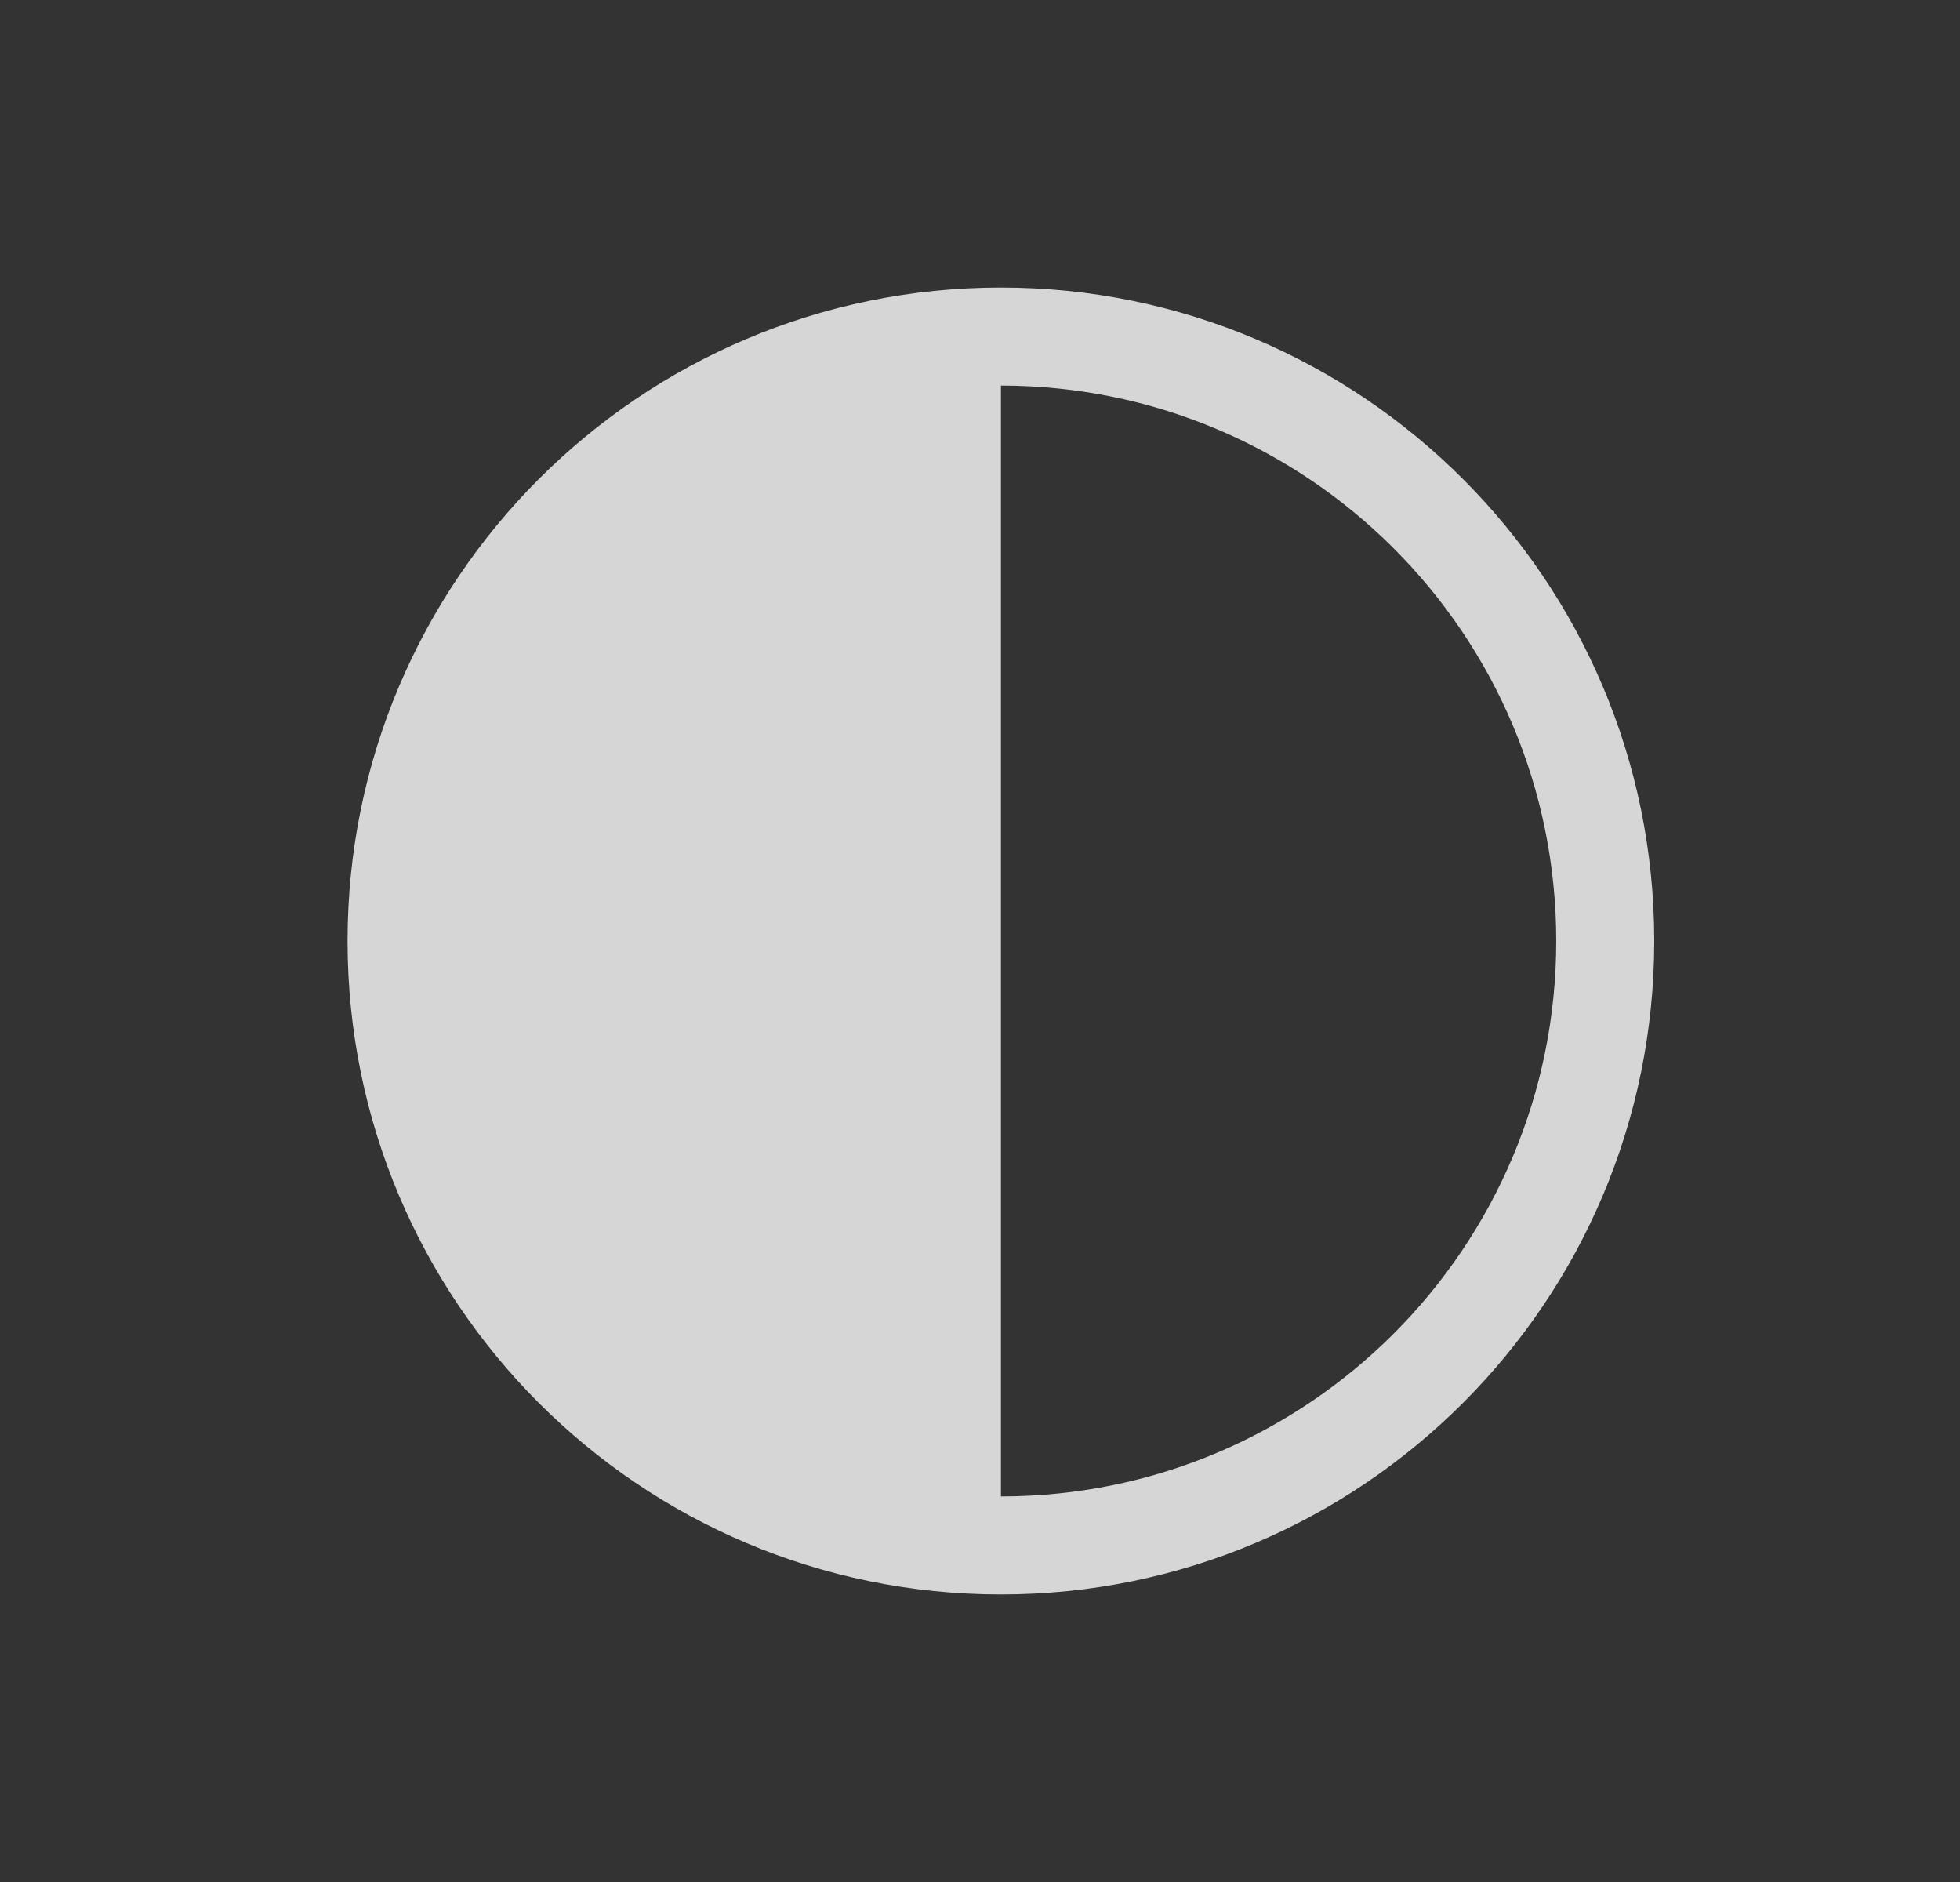 <svg width="25" height="24" viewBox="0 0 25 24" fill="none" xmlns="http://www.w3.org/2000/svg">
<rect x="0" y="0" width="25" height="24" fill="#333333" stroke="none"/>
<g opacity="0.8">
<path d="M12.767 20.333C17.369 20.333 21.1 16.602 21.1 12C21.1 7.398 17.369 3.667 12.767 3.667C8.164 3.667 4.433 7.398 4.433 12C4.433 16.602 8.164 20.333 12.767 20.333ZM12.767 19.083V4.917C16.679 4.917 19.85 8.088 19.85 12C19.85 15.912 16.679 19.083 12.767 19.083Z" fill="white"/>
</g>
</svg>
